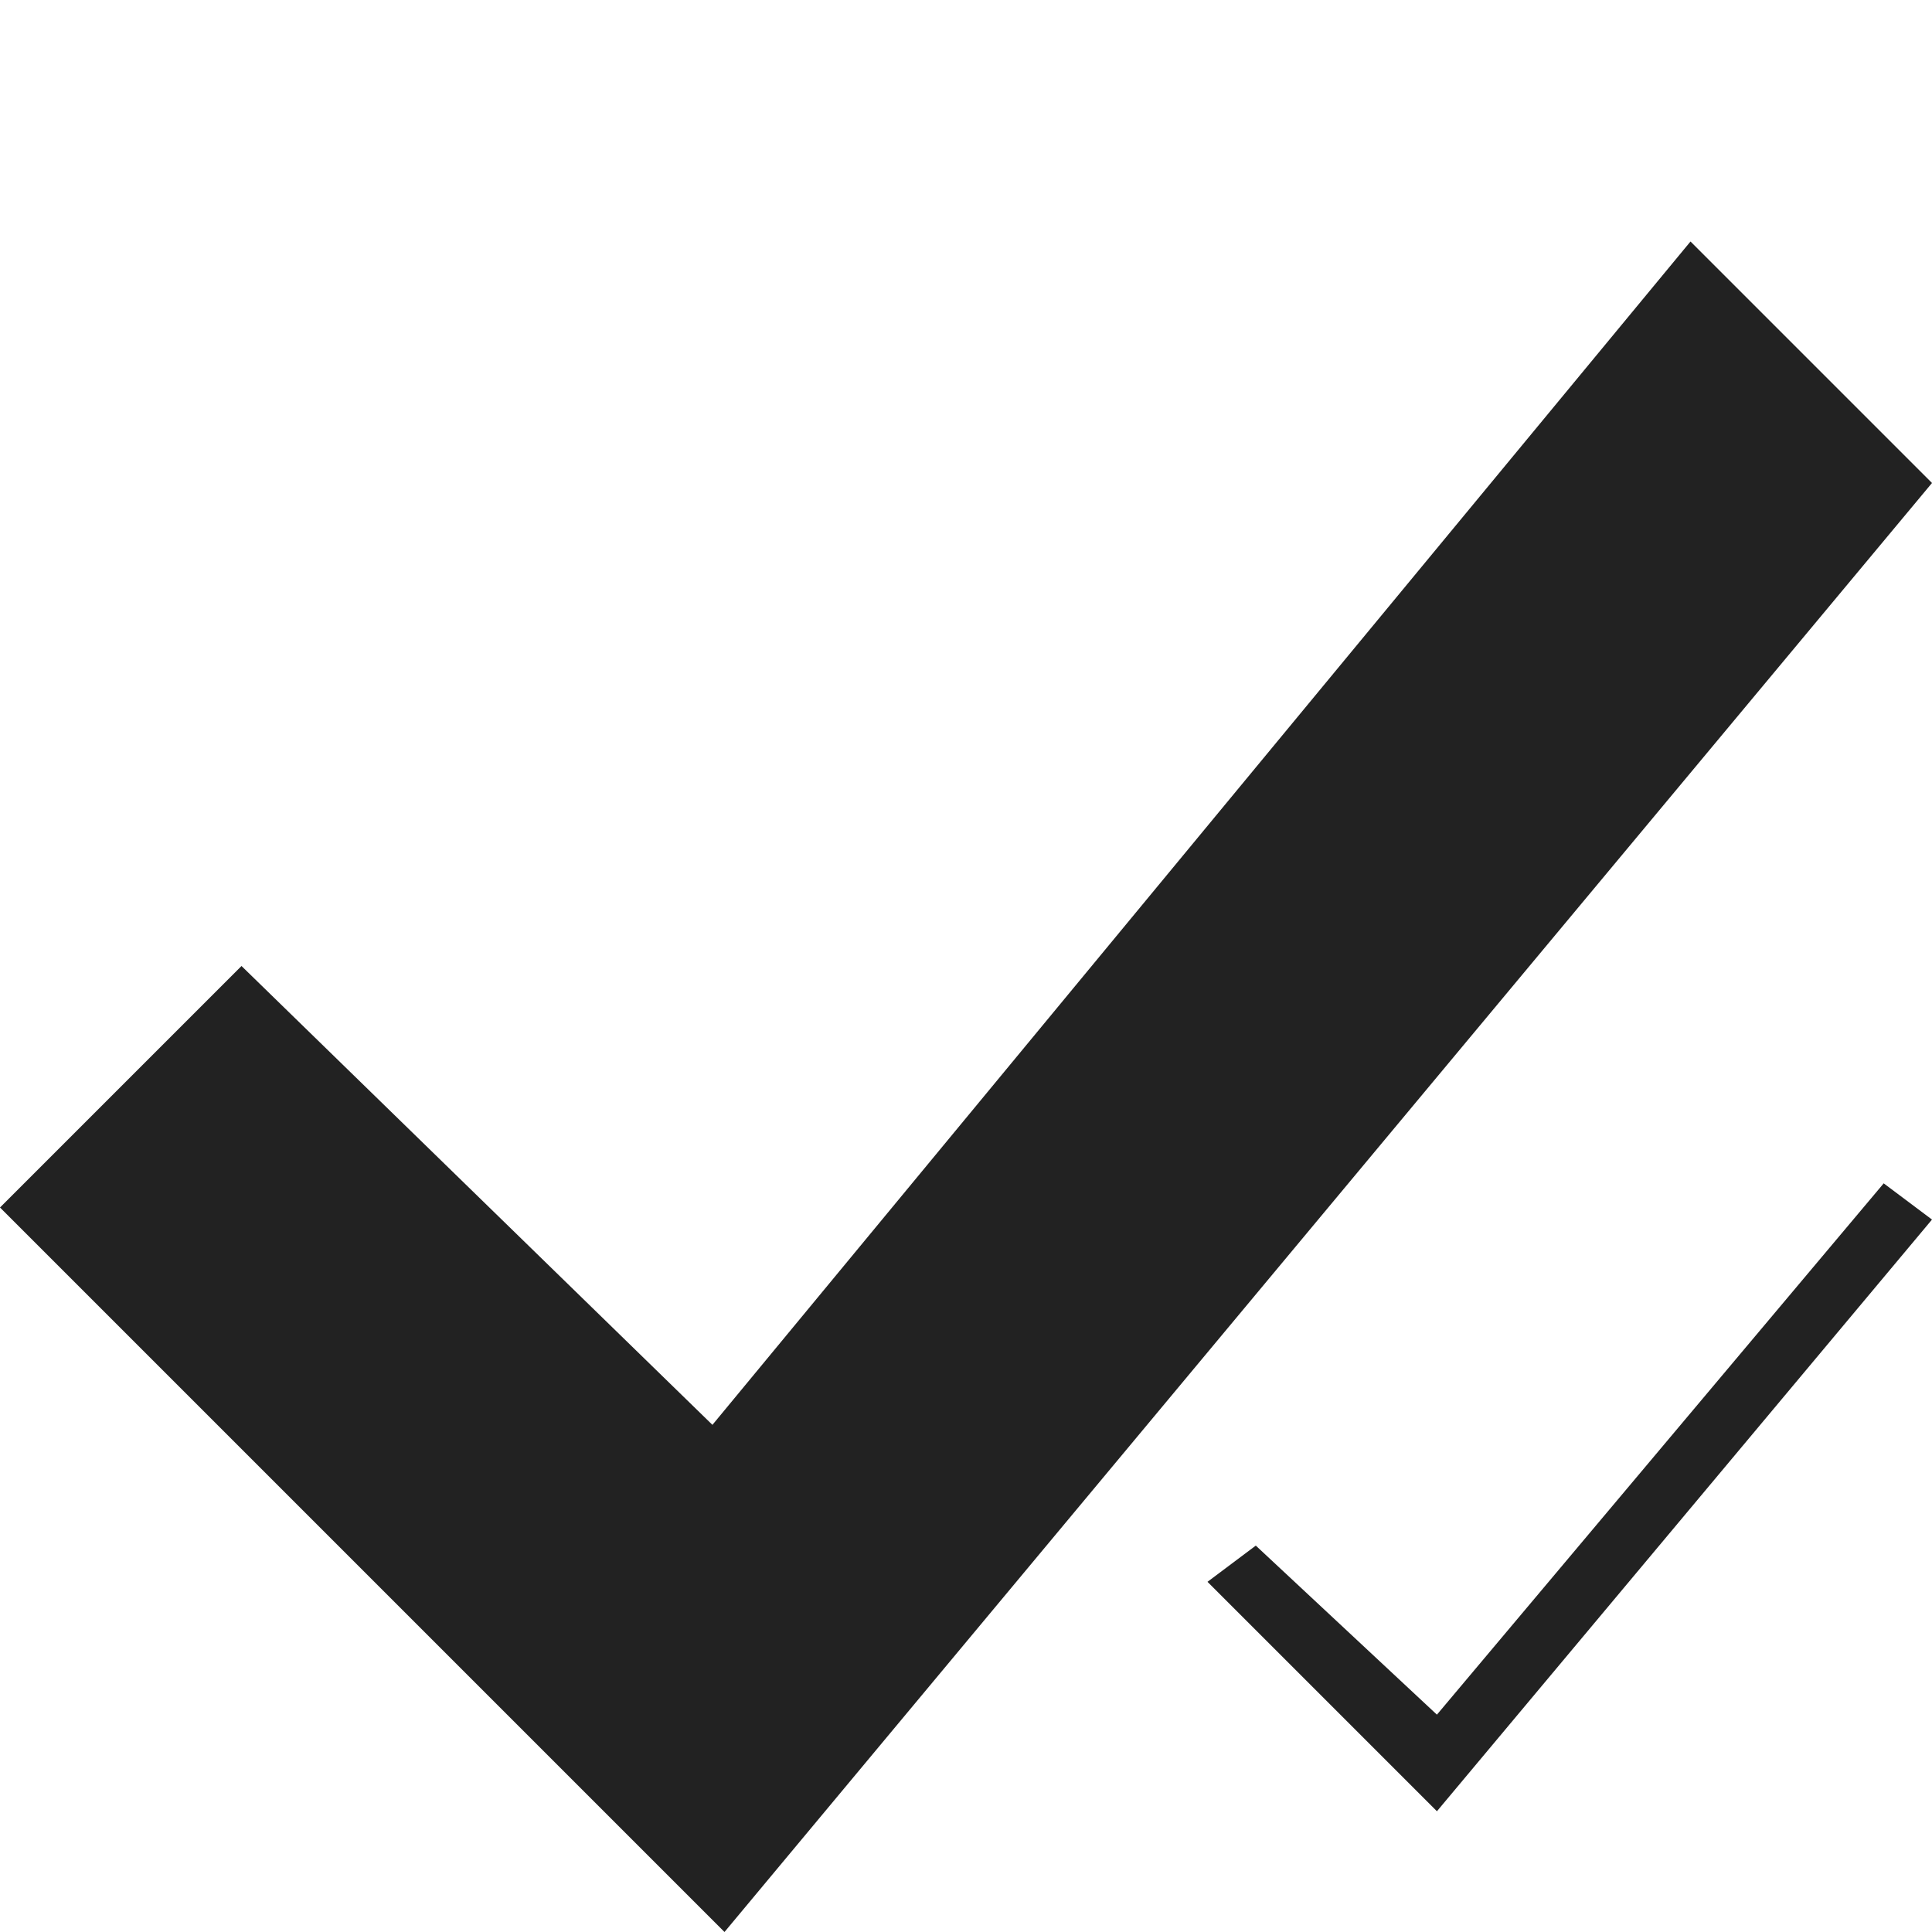<svg width="16" height="16" viewBox="0 0 16 16" fill="rgb(34, 34, 34)" xmlns="http://www.w3.org/2000/svg"><title>positive-true</title><path d="M11.9 14.2L10.4 12.8L10 13.1L11.9 15L16 10.1L15.6 9.8L11.9 14.2ZM14 2L5.9 11.8L2 8L0 10L6 16L16 4L14 2Z" fill="rgb(34, 34, 34)" fill-opacity="1.00"/></svg>